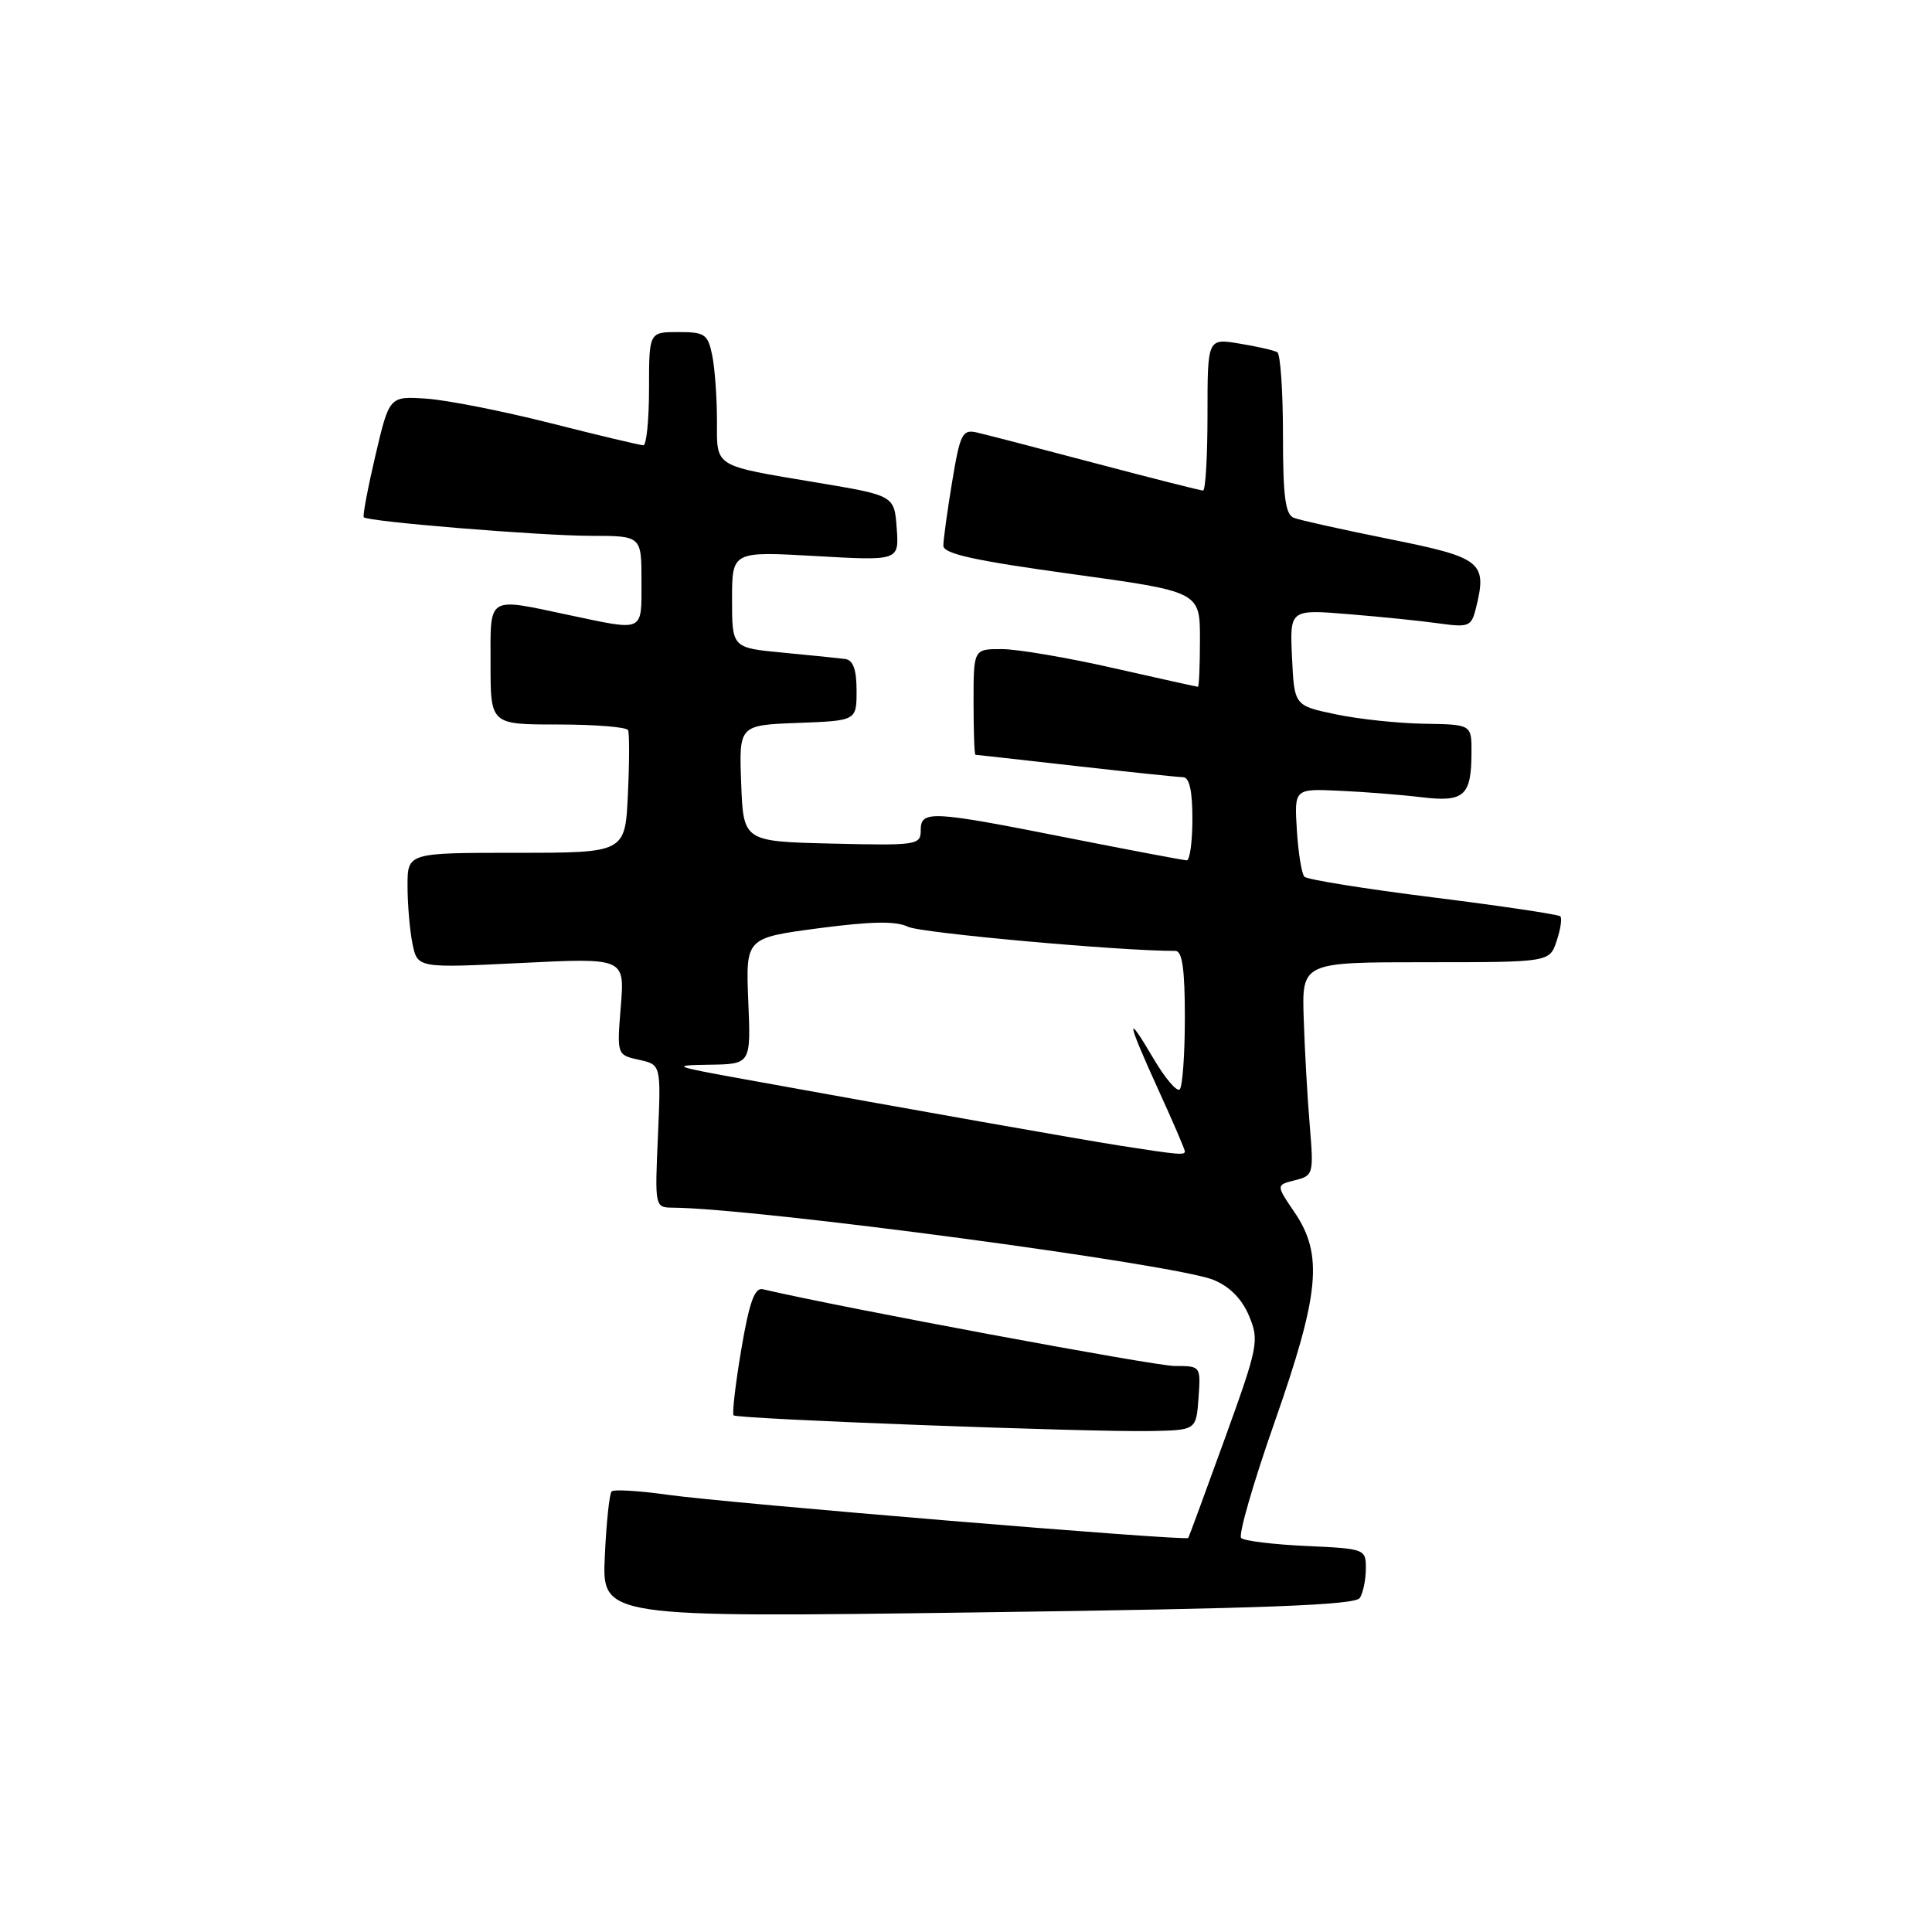 <?xml version="1.0" encoding="UTF-8" standalone="no"?>
<!DOCTYPE svg PUBLIC "-//W3C//DTD SVG 1.1//EN" "http://www.w3.org/Graphics/SVG/1.1/DTD/svg11.dtd" >
<svg xmlns="http://www.w3.org/2000/svg" xmlns:xlink="http://www.w3.org/1999/xlink" version="1.1" viewBox="0 0 256 256">
 <g >
 <path fill="currentColor"
d=" M 180.18 211.74 C 180.62 211.06 180.98 209.31 180.98 207.86 C 181.00 205.25 180.89 205.21 173.08 204.85 C 168.72 204.65 164.84 204.18 164.46 203.79 C 164.07 203.40 166.06 196.51 168.88 188.47 C 174.86 171.41 175.35 166.27 171.54 160.65 C 169.07 157.02 169.07 157.02 171.59 156.39 C 174.03 155.78 174.08 155.57 173.55 149.13 C 173.24 145.48 172.88 139.12 172.75 135.00 C 172.50 127.50 172.50 127.50 188.91 127.50 C 205.32 127.50 205.32 127.50 206.26 124.69 C 206.78 123.14 207.00 121.67 206.75 121.42 C 206.51 121.17 198.92 120.04 189.90 118.91 C 180.88 117.78 173.20 116.55 172.84 116.17 C 172.48 115.80 172.03 113.03 171.84 110.00 C 171.50 104.50 171.50 104.50 177.50 104.78 C 180.80 104.93 185.69 105.31 188.37 105.64 C 194.01 106.31 194.96 105.47 194.98 99.75 C 195.00 96.00 195.00 96.00 188.75 95.90 C 185.31 95.85 180.03 95.29 177.00 94.65 C 171.50 93.50 171.50 93.50 171.20 87.12 C 170.90 80.74 170.90 80.74 178.70 81.38 C 182.99 81.73 188.39 82.28 190.71 82.61 C 194.58 83.15 194.96 83.00 195.54 80.70 C 197.10 74.47 196.42 73.91 184.20 71.45 C 177.99 70.20 172.25 68.93 171.45 68.62 C 170.31 68.18 170.00 65.82 170.00 57.59 C 170.00 51.83 169.66 46.92 169.25 46.67 C 168.84 46.43 166.59 45.91 164.25 45.53 C 160.00 44.82 160.00 44.82 160.00 54.91 C 160.00 60.46 159.74 65.00 159.41 65.00 C 159.09 65.00 152.68 63.38 145.16 61.39 C 137.65 59.40 130.56 57.56 129.41 57.30 C 127.52 56.87 127.21 57.50 126.16 63.86 C 125.52 67.72 125.00 71.52 125.00 72.30 C 125.00 73.38 129.09 74.28 142.00 76.06 C 159.00 78.40 159.00 78.40 159.00 84.70 C 159.00 88.16 158.88 91.00 158.73 91.00 C 158.58 91.00 153.52 89.88 147.48 88.51 C 141.44 87.14 134.81 86.01 132.75 86.01 C 129.00 86.00 129.00 86.00 129.00 93.00 C 129.00 96.85 129.11 100.00 129.25 100.01 C 129.39 100.02 135.35 100.68 142.50 101.49 C 149.65 102.30 156.06 102.97 156.75 102.98 C 157.60 102.99 158.00 104.78 158.00 108.50 C 158.00 111.53 157.66 114.00 157.25 114.00 C 156.84 113.99 149.75 112.65 141.50 111.02 C 123.30 107.41 122.00 107.34 122.00 110.03 C 122.00 111.97 121.49 112.05 110.25 111.78 C 98.50 111.50 98.50 111.50 98.21 103.79 C 97.92 96.09 97.92 96.09 105.71 95.79 C 113.50 95.50 113.50 95.50 113.50 91.51 C 113.50 88.73 113.05 87.47 112.00 87.32 C 111.17 87.21 107.46 86.83 103.75 86.48 C 97.00 85.84 97.00 85.84 97.00 79.44 C 97.00 73.05 97.00 73.05 108.07 73.68 C 119.13 74.31 119.13 74.31 118.82 69.99 C 118.50 65.66 118.50 65.66 108.28 63.95 C 94.38 61.62 95.00 62.01 95.00 55.66 C 95.00 52.68 94.72 48.84 94.38 47.12 C 93.80 44.27 93.41 44.00 89.88 44.00 C 86.00 44.00 86.00 44.00 86.00 51.50 C 86.00 55.62 85.66 59.00 85.25 59.00 C 84.84 59.00 79.28 57.68 72.91 56.06 C 66.53 54.45 59.13 52.99 56.45 52.82 C 51.59 52.50 51.59 52.50 49.74 60.37 C 48.73 64.69 48.04 68.37 48.20 68.54 C 48.79 69.13 71.60 70.99 78.25 71.00 C 85.00 71.00 85.00 71.00 85.00 77.00 C 85.00 83.84 85.45 83.62 75.50 81.52 C 64.40 79.17 65.00 78.80 65.00 88.00 C 65.00 96.00 65.00 96.00 73.94 96.00 C 78.86 96.00 83.04 96.34 83.22 96.75 C 83.41 97.16 83.40 100.99 83.20 105.25 C 82.84 113.00 82.84 113.00 68.42 113.00 C 54.00 113.00 54.00 113.00 54.00 117.37 C 54.00 119.78 54.29 123.22 54.65 125.02 C 55.31 128.28 55.31 128.28 69.04 127.60 C 82.78 126.92 82.78 126.92 82.26 133.35 C 81.74 139.78 81.74 139.78 84.67 140.43 C 87.59 141.07 87.59 141.07 87.18 150.53 C 86.76 159.94 86.78 160.00 89.13 160.02 C 100.30 160.11 155.71 167.51 160.79 169.59 C 162.94 170.47 164.56 172.11 165.50 174.35 C 166.87 177.63 166.73 178.36 162.29 190.64 C 159.73 197.71 157.55 203.63 157.45 203.79 C 157.16 204.22 96.27 199.17 88.42 198.06 C 84.66 197.53 81.34 197.33 81.04 197.62 C 80.75 197.92 80.34 201.80 80.14 206.24 C 79.77 214.33 79.77 214.33 129.58 213.65 C 167.51 213.14 179.58 212.68 180.18 211.74 Z  M 158.81 185.25 C 159.11 181.01 159.11 181.00 155.64 181.00 C 153.03 181.00 111.45 173.26 101.07 170.83 C 99.99 170.58 99.28 172.57 98.22 178.83 C 97.45 183.40 96.99 187.33 97.21 187.54 C 97.69 188.03 144.29 189.78 152.50 189.62 C 158.50 189.50 158.50 189.50 158.81 185.25 Z  M 148.50 151.82 C 142.90 150.94 121.77 147.20 98.50 142.98 C 89.11 141.28 88.84 141.16 94.00 141.08 C 99.50 141.00 99.50 141.00 99.15 132.64 C 98.81 124.28 98.81 124.28 108.46 123.00 C 115.46 122.08 118.72 122.02 120.31 122.80 C 121.99 123.63 148.47 126.02 155.75 126.00 C 156.66 126.00 157.00 128.43 157.00 134.83 C 157.00 139.69 156.69 143.97 156.32 144.35 C 155.95 144.72 154.38 142.88 152.84 140.26 C 149.08 133.87 149.28 135.17 153.50 144.43 C 155.43 148.65 157.00 152.31 157.00 152.56 C 157.00 153.09 156.19 153.02 148.50 151.82 Z "/>
</g>
</svg>